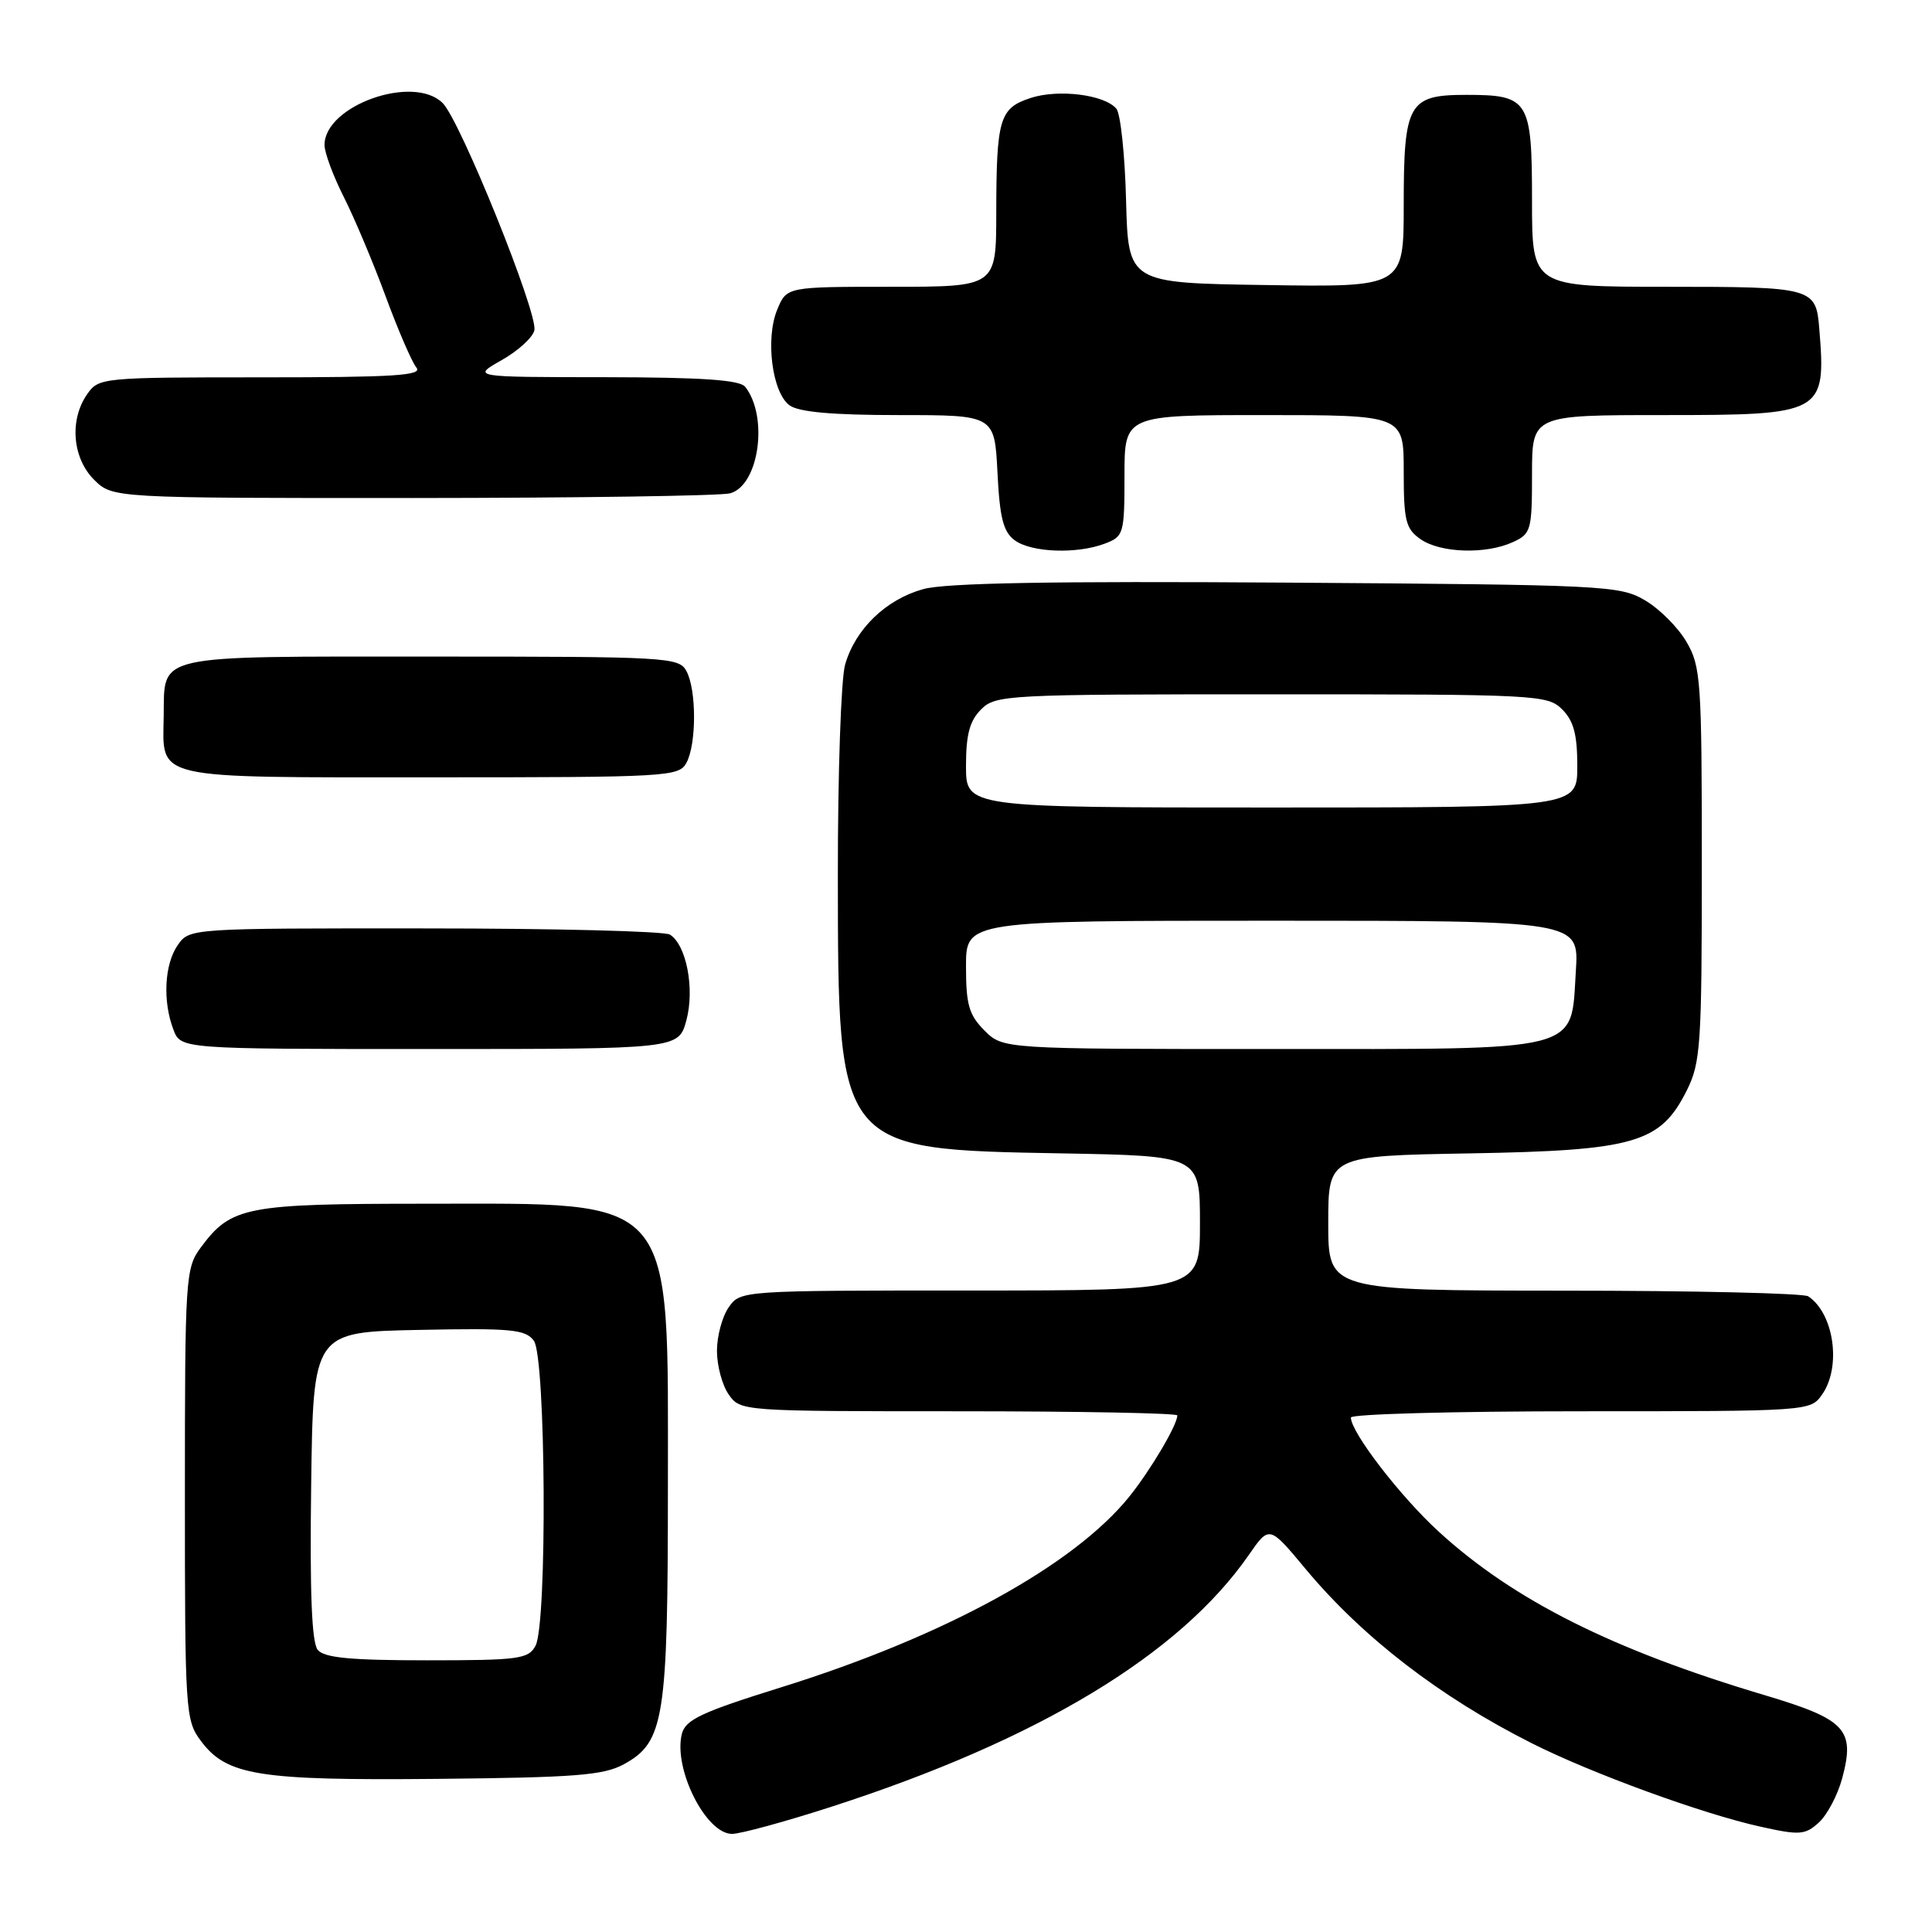 <?xml version="1.0" encoding="UTF-8" standalone="no"?>
<!DOCTYPE svg PUBLIC "-//W3C//DTD SVG 1.1//EN" "http://www.w3.org/Graphics/SVG/1.1/DTD/svg11.dtd" >
<svg xmlns="http://www.w3.org/2000/svg" xmlns:xlink="http://www.w3.org/1999/xlink" version="1.1" viewBox="0 0 256 256">
 <g >
 <path fill="currentColor"
d=" M 110.27 239.37 C 137.61 230.53 156.34 219.22 165.48 206.03 C 168.19 202.12 168.19 202.12 172.96 207.85 C 180.51 216.93 190.80 224.86 202.95 230.98 C 210.88 234.98 225.54 240.33 233.25 242.04 C 238.46 243.20 239.18 243.15 241.00 241.50 C 242.10 240.50 243.49 237.88 244.09 235.67 C 245.84 229.17 244.61 227.84 233.87 224.63 C 213.71 218.63 200.59 212.05 190.66 202.97 C 185.57 198.32 179.00 189.79 179.00 187.83 C 179.00 187.37 192.70 187.00 209.44 187.00 C 239.77 187.00 239.89 186.99 241.44 184.78 C 244.02 181.10 243.02 174.05 239.60 171.77 C 239.00 171.36 224.44 171.02 207.25 171.02 C 176.00 171.00 176.00 171.00 176.00 162.08 C 176.00 153.16 176.00 153.16 194.75 152.83 C 216.63 152.45 220.02 151.46 223.50 144.50 C 225.35 140.81 225.50 138.50 225.50 114.50 C 225.50 90.15 225.37 88.28 223.46 85.04 C 222.35 83.13 219.87 80.65 217.96 79.54 C 214.64 77.58 212.66 77.49 170.50 77.20 C 139.43 76.99 125.28 77.24 122.34 78.06 C 117.39 79.43 113.33 83.35 111.98 88.07 C 111.44 89.95 111.01 102.51 111.02 115.99 C 111.05 152.49 110.89 152.29 140.75 152.83 C 159.00 153.16 159.00 153.16 159.00 162.08 C 159.00 171.00 159.00 171.00 128.56 171.00 C 98.23 171.00 98.11 171.01 96.56 173.22 C 95.70 174.44 95.00 177.04 95.00 179.00 C 95.00 180.96 95.70 183.56 96.56 184.78 C 98.10 186.99 98.28 187.00 127.06 187.00 C 142.98 187.00 156.00 187.25 156.00 187.55 C 156.00 188.81 152.48 194.76 149.67 198.27 C 142.31 207.43 125.16 216.83 103.50 223.58 C 92.95 226.87 90.83 227.86 90.35 229.75 C 89.19 234.35 93.53 243.00 97.00 243.00 C 98.12 243.00 104.09 241.37 110.27 239.37 Z  M 82.67 233.77 C 88.02 230.84 88.50 227.79 88.50 197.00 C 88.50 157.86 89.90 159.50 56.50 159.50 C 32.49 159.50 30.63 159.86 26.59 165.32 C 24.58 168.04 24.50 169.29 24.50 198.00 C 24.50 226.80 24.57 227.95 26.61 230.67 C 30.03 235.27 34.23 235.94 58.00 235.71 C 76.24 235.53 79.98 235.24 82.67 233.77 Z  M 90.95 135.19 C 92.07 131.03 90.96 125.22 88.77 123.84 C 88.07 123.39 73.46 123.02 56.31 123.02 C 25.20 123.00 25.11 123.01 23.56 125.22 C 21.79 127.75 21.53 132.65 22.98 136.43 C 23.95 139.00 23.95 139.00 56.94 139.00 C 89.92 139.00 89.92 139.00 90.95 135.19 Z  M 90.96 101.07 C 92.30 98.57 92.30 91.43 90.96 88.93 C 89.97 87.08 88.53 87.00 57.09 87.00 C 20.00 87.00 21.82 86.59 21.69 94.91 C 21.57 103.39 19.86 103.00 57.09 103.00 C 88.53 103.00 89.97 102.92 90.96 101.07 Z  M 146.43 72.02 C 148.89 71.09 149.00 70.72 149.00 63.02 C 149.00 55.00 149.00 55.00 167.50 55.00 C 186.00 55.00 186.00 55.00 186.00 62.44 C 186.00 69.00 186.26 70.07 188.22 71.44 C 190.85 73.28 196.86 73.48 200.45 71.84 C 202.87 70.74 203.00 70.27 203.00 62.84 C 203.00 55.00 203.00 55.00 220.43 55.00 C 241.65 55.00 241.98 54.82 241.06 43.50 C 240.62 38.11 240.22 38.00 220.88 38.00 C 203.00 38.00 203.00 38.00 203.00 26.62 C 203.00 13.23 202.59 12.57 194.28 12.57 C 186.62 12.57 186.00 13.67 186.00 27.21 C 186.00 38.05 186.00 38.05 167.75 37.77 C 149.50 37.50 149.50 37.50 149.21 26.56 C 149.06 20.54 148.48 15.08 147.93 14.41 C 146.37 12.54 140.23 11.77 136.54 12.99 C 132.44 14.34 132.03 15.72 132.01 28.25 C 132.00 38.00 132.00 38.00 118.12 38.00 C 104.24 38.00 104.24 38.00 102.99 41.02 C 101.39 44.87 102.31 52.03 104.62 53.71 C 105.84 54.60 110.32 55.00 119.08 55.00 C 131.78 55.00 131.78 55.00 132.17 62.60 C 132.47 68.65 132.94 70.48 134.47 71.60 C 136.69 73.22 142.72 73.44 146.43 72.02 Z  M 96.73 65.37 C 100.57 64.35 101.86 55.22 98.74 51.25 C 98.02 50.34 93.02 50.00 80.13 49.98 C 62.50 49.97 62.50 49.97 66.49 47.71 C 68.69 46.46 70.63 44.68 70.81 43.75 C 71.26 41.41 61.00 16.00 58.66 13.66 C 54.80 9.80 43.00 13.98 43.00 19.21 C 43.00 20.23 44.15 23.33 45.55 26.09 C 46.95 28.86 49.45 34.79 51.10 39.27 C 52.75 43.75 54.59 48.00 55.18 48.71 C 56.04 49.76 52.17 50.00 34.68 50.00 C 13.53 50.00 13.08 50.04 11.56 52.22 C 9.18 55.61 9.58 60.67 12.45 63.55 C 14.91 66.00 14.91 66.00 54.70 65.99 C 76.59 65.98 95.51 65.70 96.73 65.37 Z  M 130.45 136.55 C 128.39 134.48 128.00 133.13 128.00 128.05 C 128.00 122.00 128.00 122.00 168.62 122.00 C 209.23 122.00 209.23 122.00 208.81 128.63 C 208.12 139.53 210.20 139.00 168.34 139.00 C 132.91 139.00 132.91 139.00 130.45 136.55 Z  M 128.00 101.50 C 128.00 97.33 128.48 95.52 130.00 94.00 C 131.93 92.07 133.33 92.00 168.50 92.00 C 203.67 92.00 205.07 92.07 207.00 94.00 C 208.52 95.52 209.00 97.33 209.00 101.50 C 209.00 107.00 209.00 107.00 168.50 107.00 C 128.00 107.00 128.00 107.00 128.00 101.50 Z  M 42.10 218.62 C 41.31 217.66 41.04 211.05 41.23 196.87 C 41.50 176.50 41.50 176.50 55.49 176.22 C 67.77 175.97 69.64 176.15 70.74 177.66 C 72.33 179.84 72.53 215.15 70.96 218.07 C 70.02 219.83 68.76 220.00 56.59 220.00 C 46.47 220.00 42.97 219.67 42.10 218.62 Z "/>
</g>
</svg>